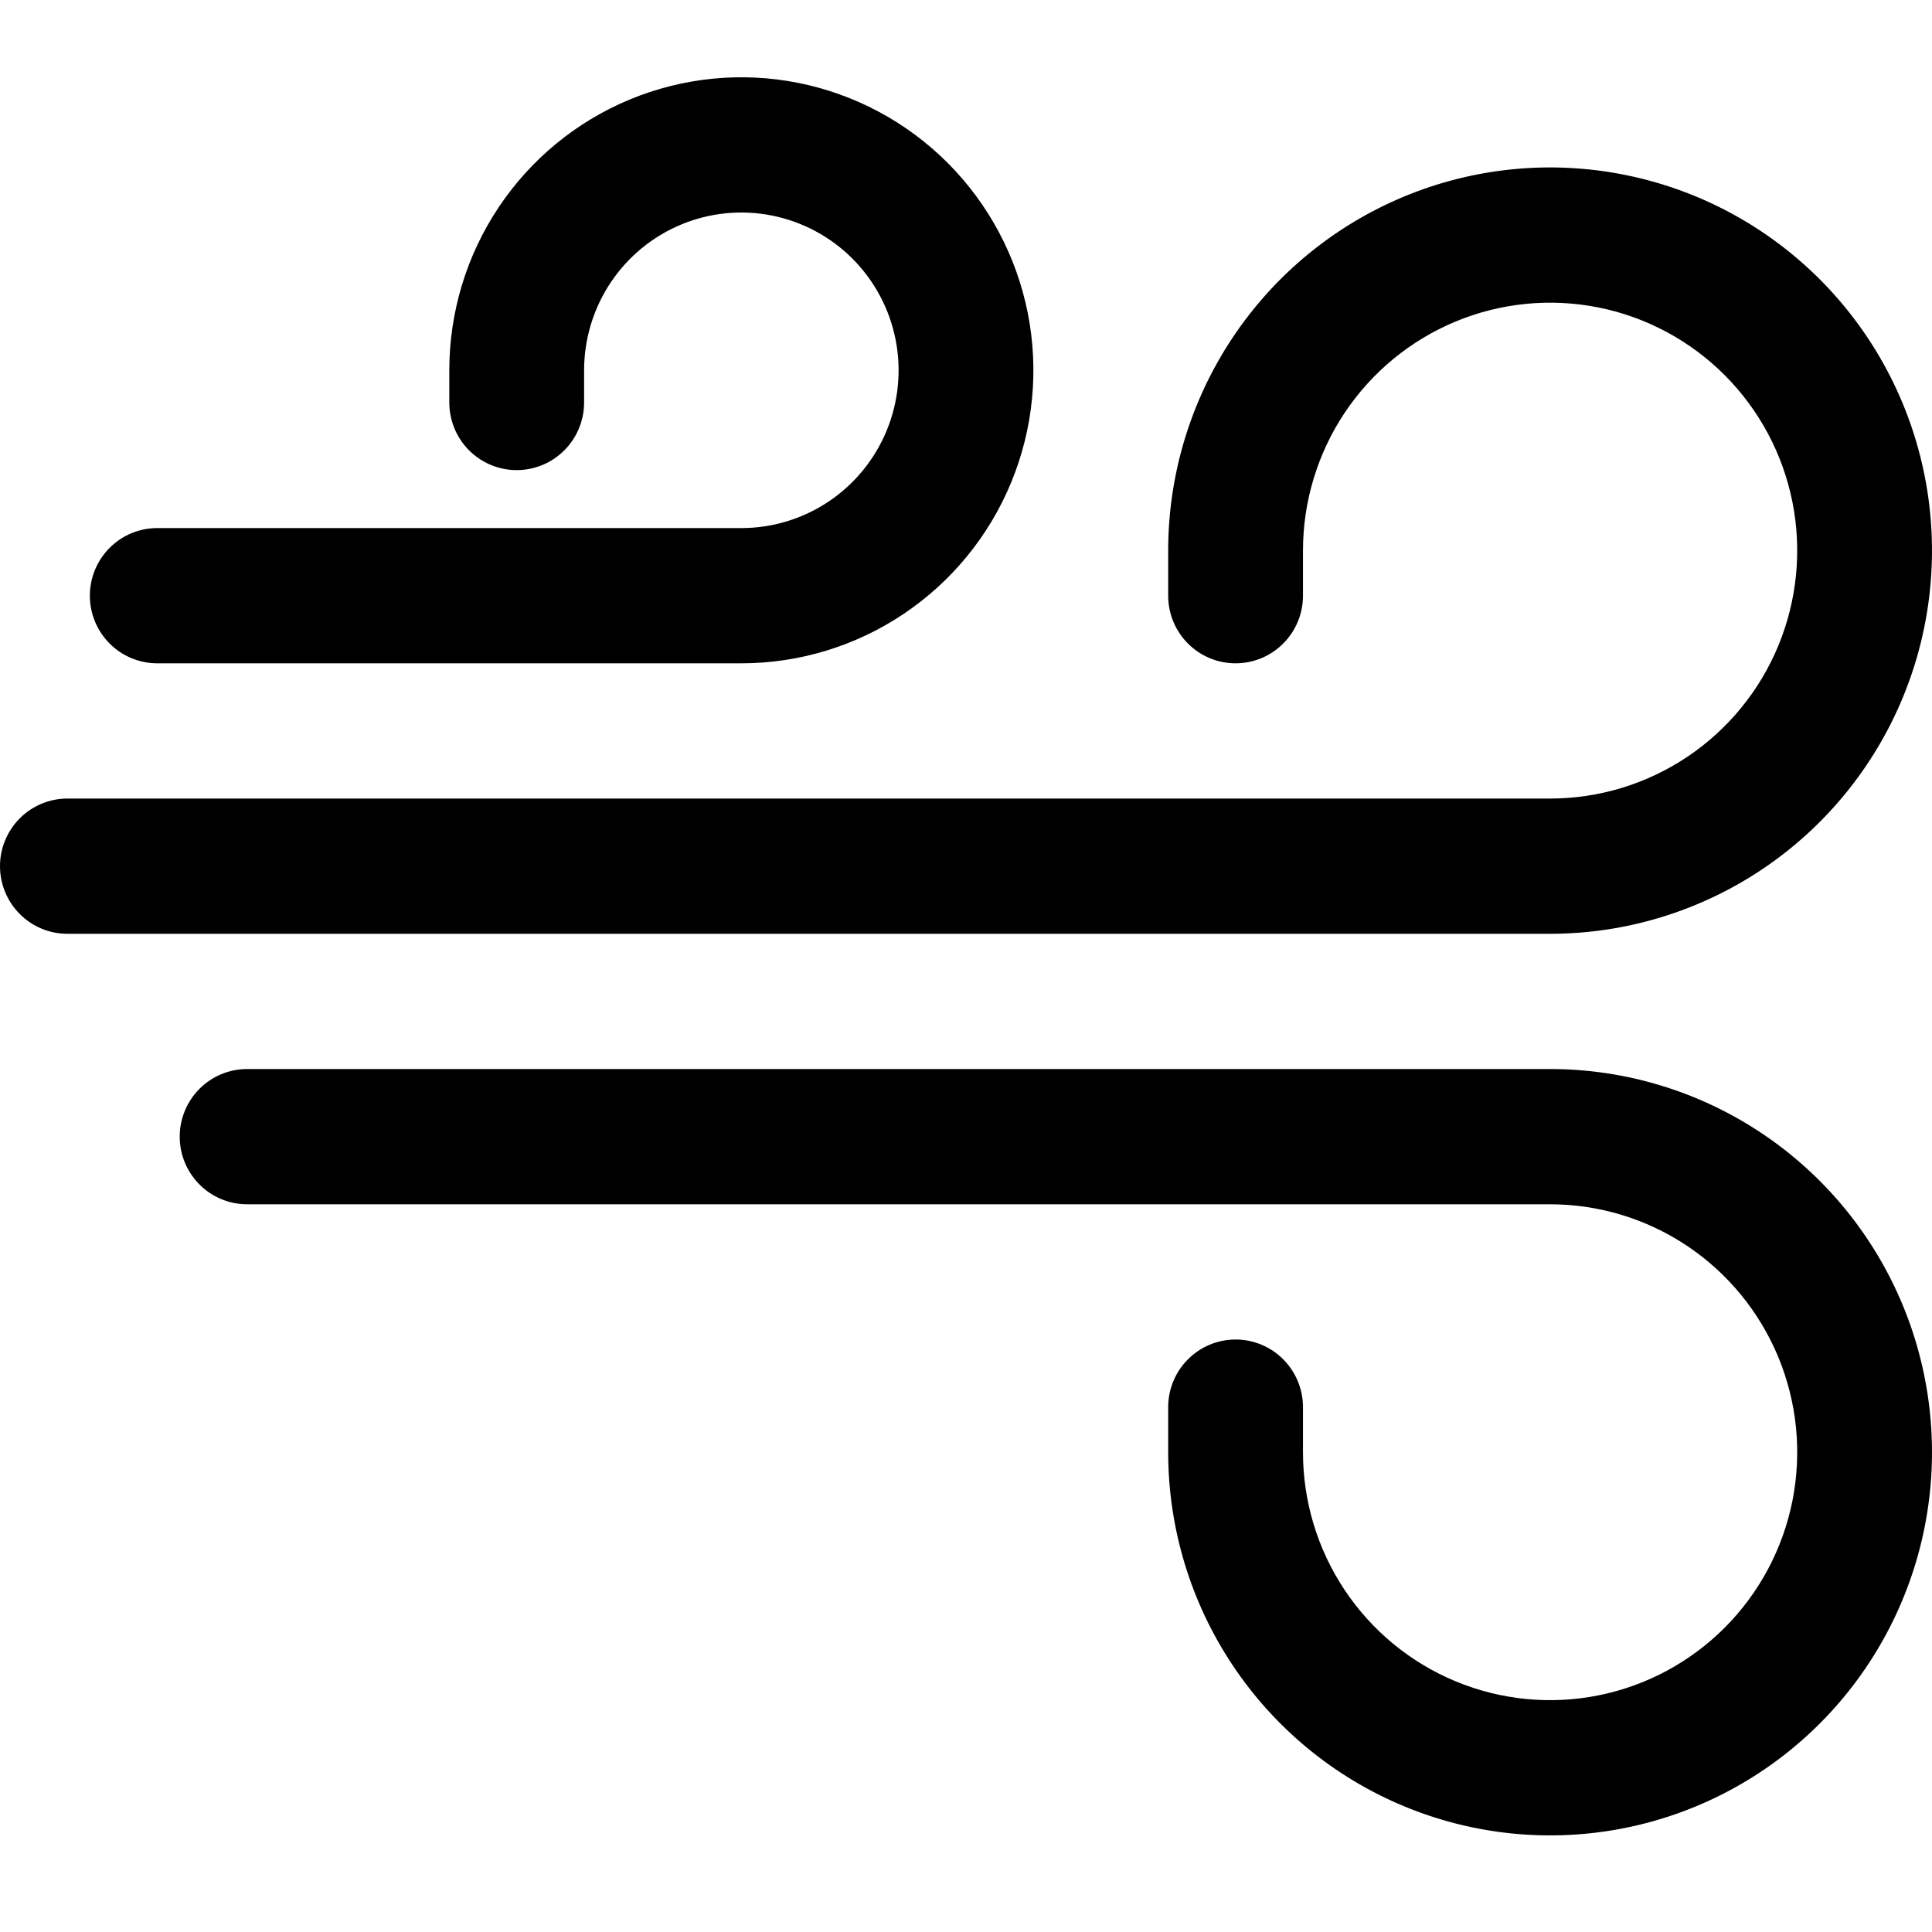 <svg viewBox="0 0 100 100" fill="none" xmlns="http://www.w3.org/2000/svg">
<path fill-rule="evenodd" clip-rule="evenodd" d="M23.256 19.167C23.256 16.167 24.142 13.235 25.803 10.741C27.464 8.246 29.825 6.302 32.587 5.154C35.349 4.007 38.389 3.706 41.321 4.291C44.253 4.877 46.947 6.321 49.061 8.442C51.175 10.563 52.615 13.266 53.198 16.208C53.781 19.15 53.482 22.199 52.338 24.971C51.194 27.742 49.256 30.111 46.77 31.777C44.284 33.444 41.362 34.333 38.372 34.333H8.14C7.214 34.333 6.327 33.965 5.673 33.308C5.019 32.652 4.651 31.762 4.651 30.833C4.651 29.905 5.019 29.015 5.673 28.358C6.327 27.702 7.214 27.333 8.14 27.333H38.372C39.982 27.333 41.556 26.854 42.894 25.957C44.233 25.06 45.276 23.784 45.892 22.292C46.508 20.8 46.669 19.158 46.355 17.573C46.041 15.989 45.266 14.534 44.128 13.392C42.989 12.25 41.539 11.472 39.96 11.157C38.381 10.842 36.745 11.004 35.257 11.622C33.77 12.24 32.499 13.287 31.604 14.63C30.71 15.973 30.233 17.552 30.233 19.167V20.833C30.233 21.761 29.865 22.651 29.211 23.308C28.557 23.964 27.669 24.333 26.744 24.333C25.819 24.333 24.932 23.964 24.277 23.308C23.623 22.651 23.256 21.761 23.256 20.833V19.167ZM60.465 28.5C60.465 24.577 61.624 20.743 63.797 17.481C65.969 14.22 69.056 11.678 72.668 10.176C76.28 8.675 80.254 8.282 84.089 9.048C87.924 9.813 91.446 11.702 94.21 14.476C96.975 17.25 98.857 20.783 99.62 24.631C100.383 28.478 99.991 32.466 98.495 36.09C96.999 39.714 94.466 42.812 91.215 44.991C87.964 47.17 84.142 48.333 80.233 48.333H3.488C2.563 48.333 1.676 47.965 1.022 47.308C0.368 46.652 0 45.762 0 44.833C0 43.905 0.368 43.015 1.022 42.358C1.676 41.702 2.563 41.333 3.488 41.333H80.233C82.762 41.333 85.235 40.581 87.339 39.17C89.442 37.76 91.082 35.756 92.05 33.411C93.018 31.066 93.271 28.486 92.778 25.996C92.284 23.507 91.066 21.22 89.277 19.425C87.488 17.631 85.209 16.408 82.728 15.913C80.247 15.418 77.675 15.672 75.338 16.644C73.001 17.615 71.003 19.26 69.597 21.37C68.192 23.481 67.442 25.962 67.442 28.5V30.833C67.442 31.762 67.074 32.652 66.42 33.308C65.766 33.965 64.879 34.333 63.953 34.333C63.028 34.333 62.141 33.965 61.487 33.308C60.833 32.652 60.465 31.762 60.465 30.833V28.5ZM9.302 58.833C9.302 57.905 9.67 57.015 10.324 56.358C10.978 55.702 11.866 55.333 12.791 55.333H80.233C84.142 55.333 87.964 56.496 91.215 58.676C94.466 60.855 96.999 63.953 98.495 67.577C99.991 71.201 100.383 75.189 99.62 79.036C98.857 82.883 96.975 86.417 94.21 89.191C91.446 91.965 87.924 93.854 84.089 94.619C80.254 95.384 76.28 94.991 72.668 93.49C69.056 91.989 65.969 89.447 63.797 86.186C61.624 82.924 60.465 79.089 60.465 75.167V72.833C60.465 71.905 60.833 71.015 61.487 70.359C62.141 69.702 63.028 69.333 63.953 69.333C64.879 69.333 65.766 69.702 66.42 70.359C67.074 71.015 67.442 71.905 67.442 72.833V75.167C67.442 77.705 68.192 80.186 69.597 82.296C71.003 84.407 73.001 86.052 75.338 87.023C77.675 87.994 80.247 88.249 82.728 87.753C85.209 87.258 87.488 86.036 89.277 84.241C91.066 82.446 92.284 80.16 92.778 77.67C93.271 75.181 93.018 72.6 92.05 70.256C91.082 67.911 89.442 65.906 87.339 64.496C85.235 63.086 82.762 62.333 80.233 62.333H12.791C11.866 62.333 10.978 61.965 10.324 61.308C9.67 60.652 9.302 59.762 9.302 58.833Z" fill="currentColor"/>
</svg>

